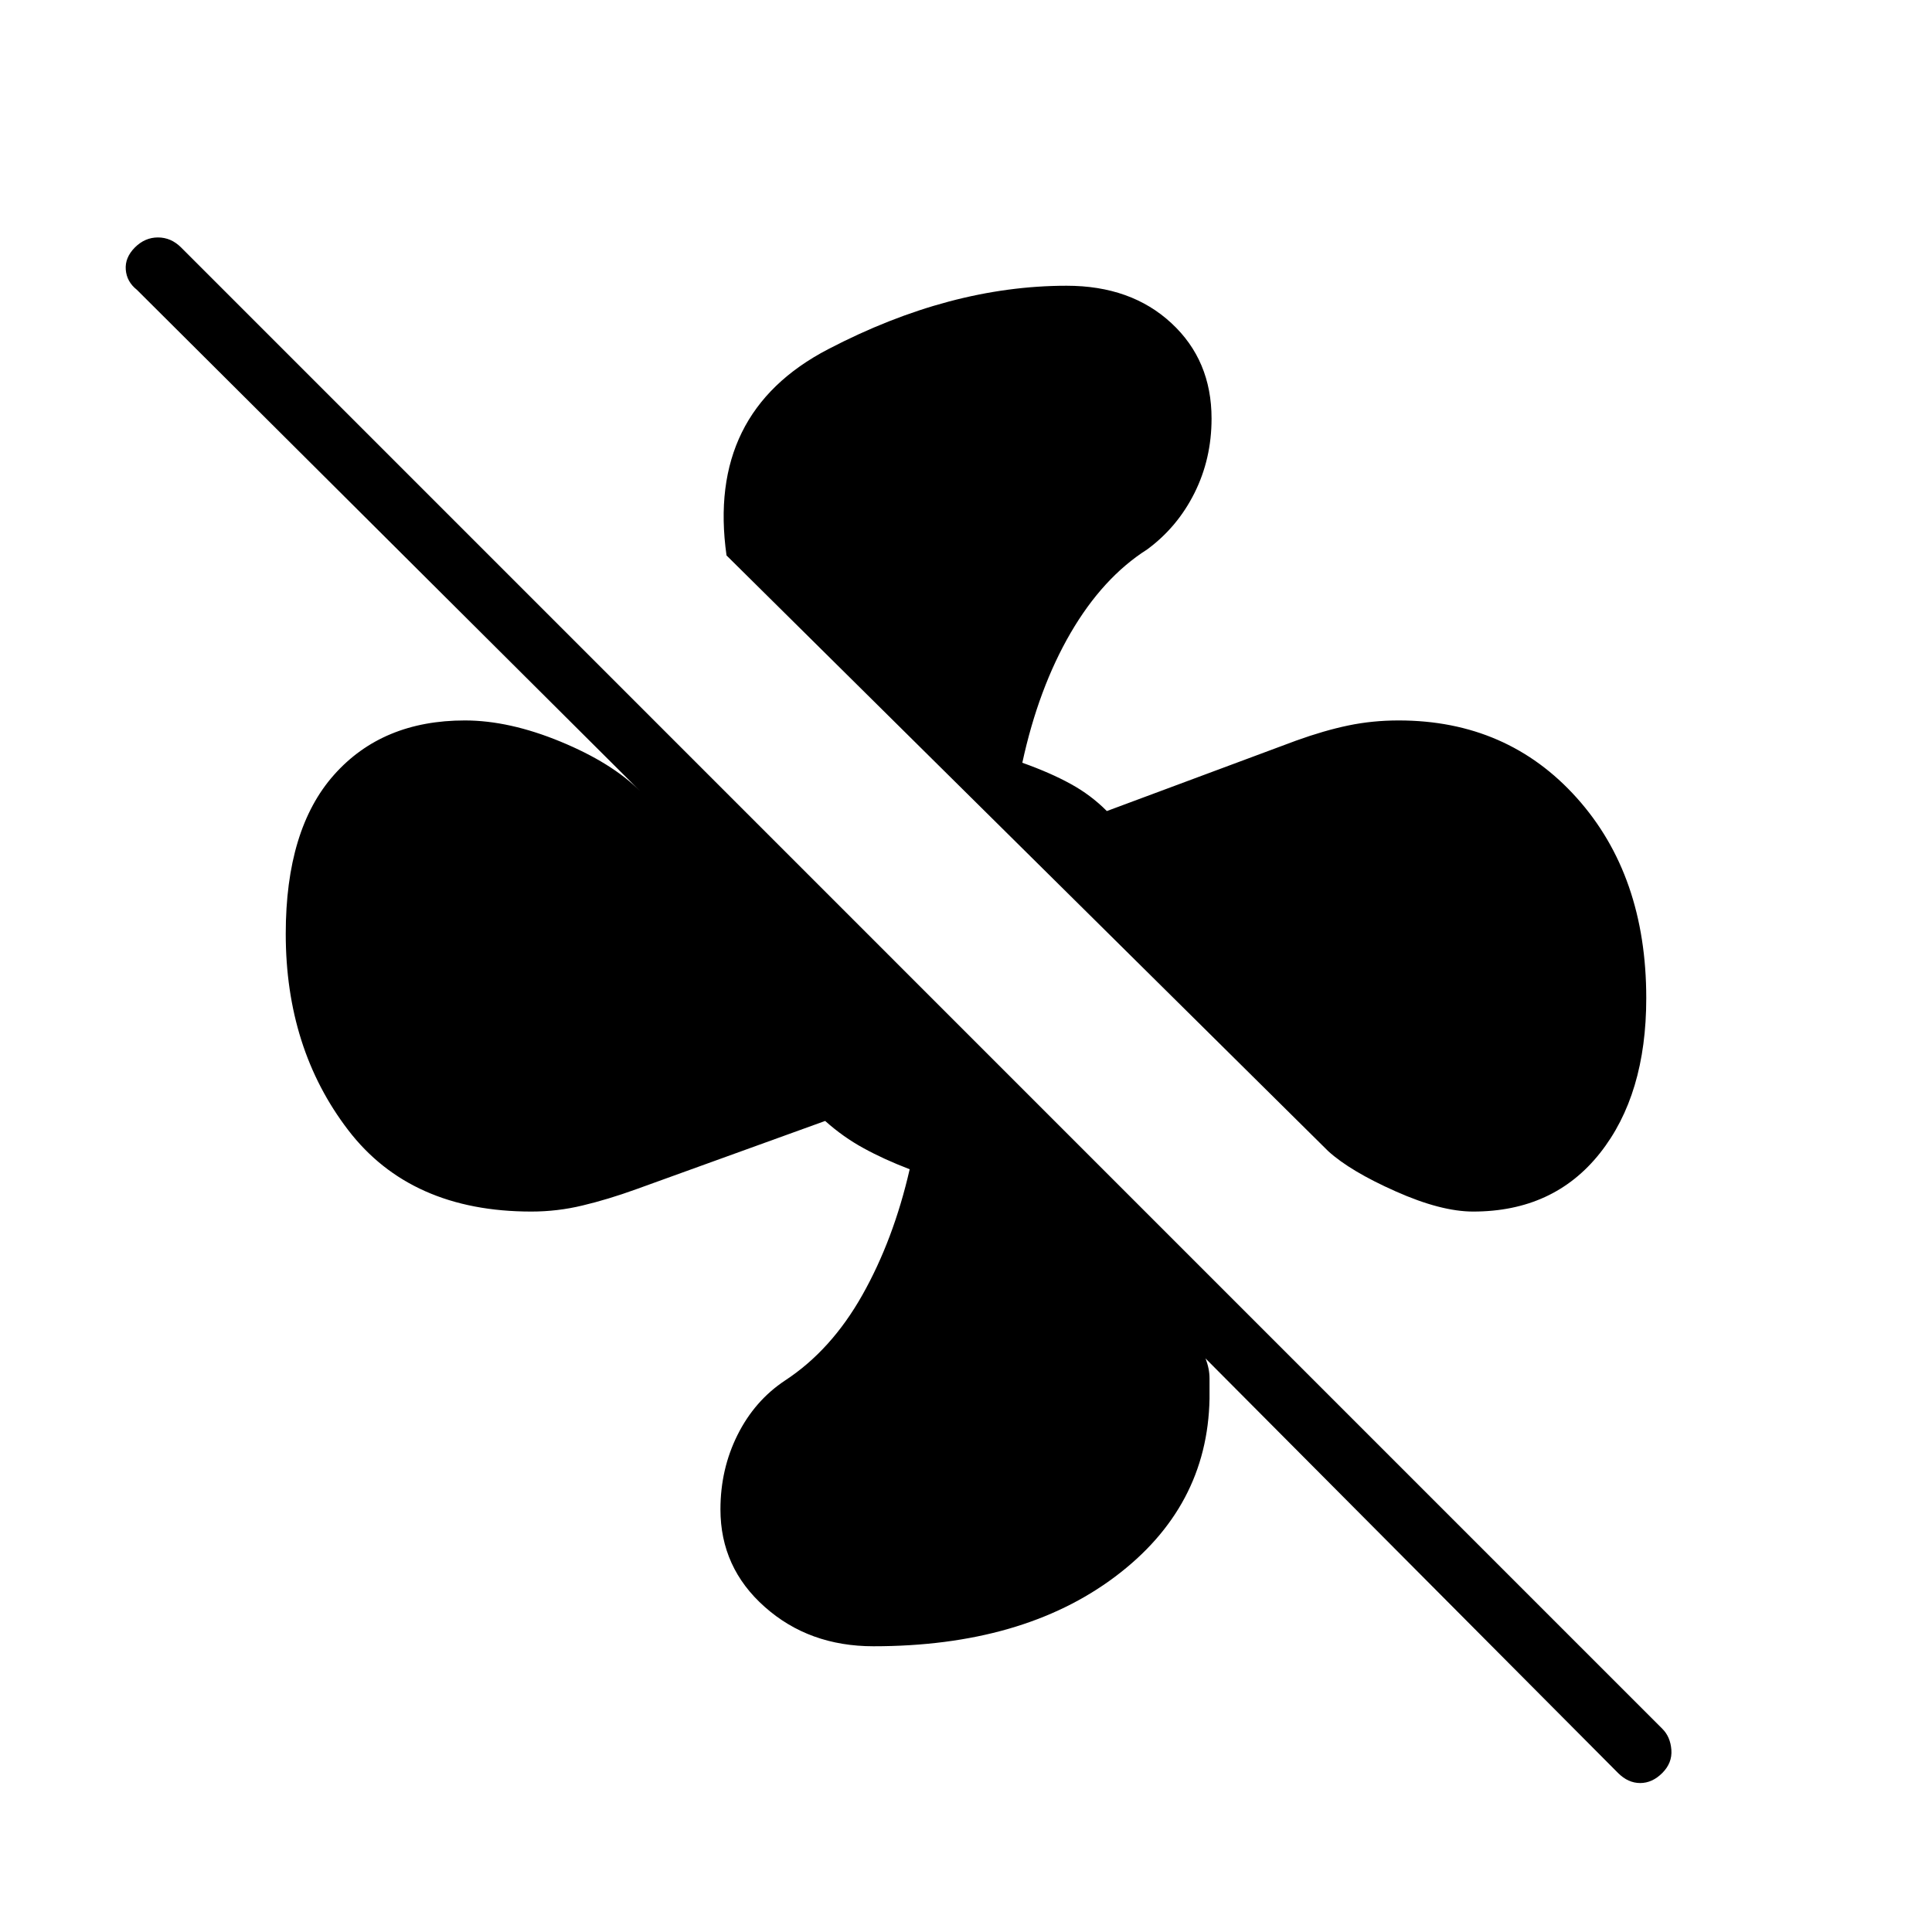 <svg xmlns="http://www.w3.org/2000/svg" height="20" width="20"><path d="M17.042 10.333Q17.042 11.333 16.562 11.938Q16.083 12.542 15.25 12.542Q14.917 12.542 14.448 12.333Q13.979 12.125 13.75 11.917L7.521 5.75Q7.312 4.271 8.573 3.615Q9.833 2.958 11.042 2.958Q11.708 2.958 12.125 3.344Q12.542 3.729 12.542 4.333Q12.542 4.75 12.365 5.104Q12.188 5.458 11.875 5.688Q11.417 5.979 11.083 6.552Q10.75 7.125 10.583 7.896Q10.875 8 11.083 8.115Q11.292 8.229 11.458 8.396L13.417 7.667Q13.708 7.562 13.958 7.51Q14.208 7.458 14.479 7.458Q15.604 7.458 16.323 8.26Q17.042 9.062 17.042 10.333ZM9.042 17.042Q8.375 17.042 7.917 16.635Q7.458 16.229 7.458 15.625Q7.458 15.208 7.635 14.854Q7.812 14.5 8.125 14.292Q8.604 13.979 8.927 13.406Q9.25 12.833 9.417 12.104Q9.146 12 8.938 11.885Q8.729 11.771 8.542 11.604L6.583 12.312Q6.292 12.417 6.031 12.479Q5.771 12.542 5.5 12.542Q4.25 12.542 3.604 11.698Q2.958 10.854 2.958 9.667Q2.958 8.583 3.458 8.021Q3.958 7.458 4.812 7.458Q5.271 7.458 5.802 7.677Q6.333 7.896 6.625 8.188L1.417 3Q1.312 2.917 1.302 2.792Q1.292 2.667 1.396 2.562Q1.5 2.458 1.635 2.458Q1.771 2.458 1.875 2.562L17.208 17.896Q17.292 17.979 17.302 18.115Q17.312 18.25 17.208 18.354Q17.104 18.458 16.979 18.458Q16.854 18.458 16.75 18.354L12.479 14.062Q12.521 14.167 12.521 14.271Q12.521 14.375 12.521 14.479Q12.5 15.604 11.542 16.323Q10.583 17.042 9.042 17.042Z"/></svg>